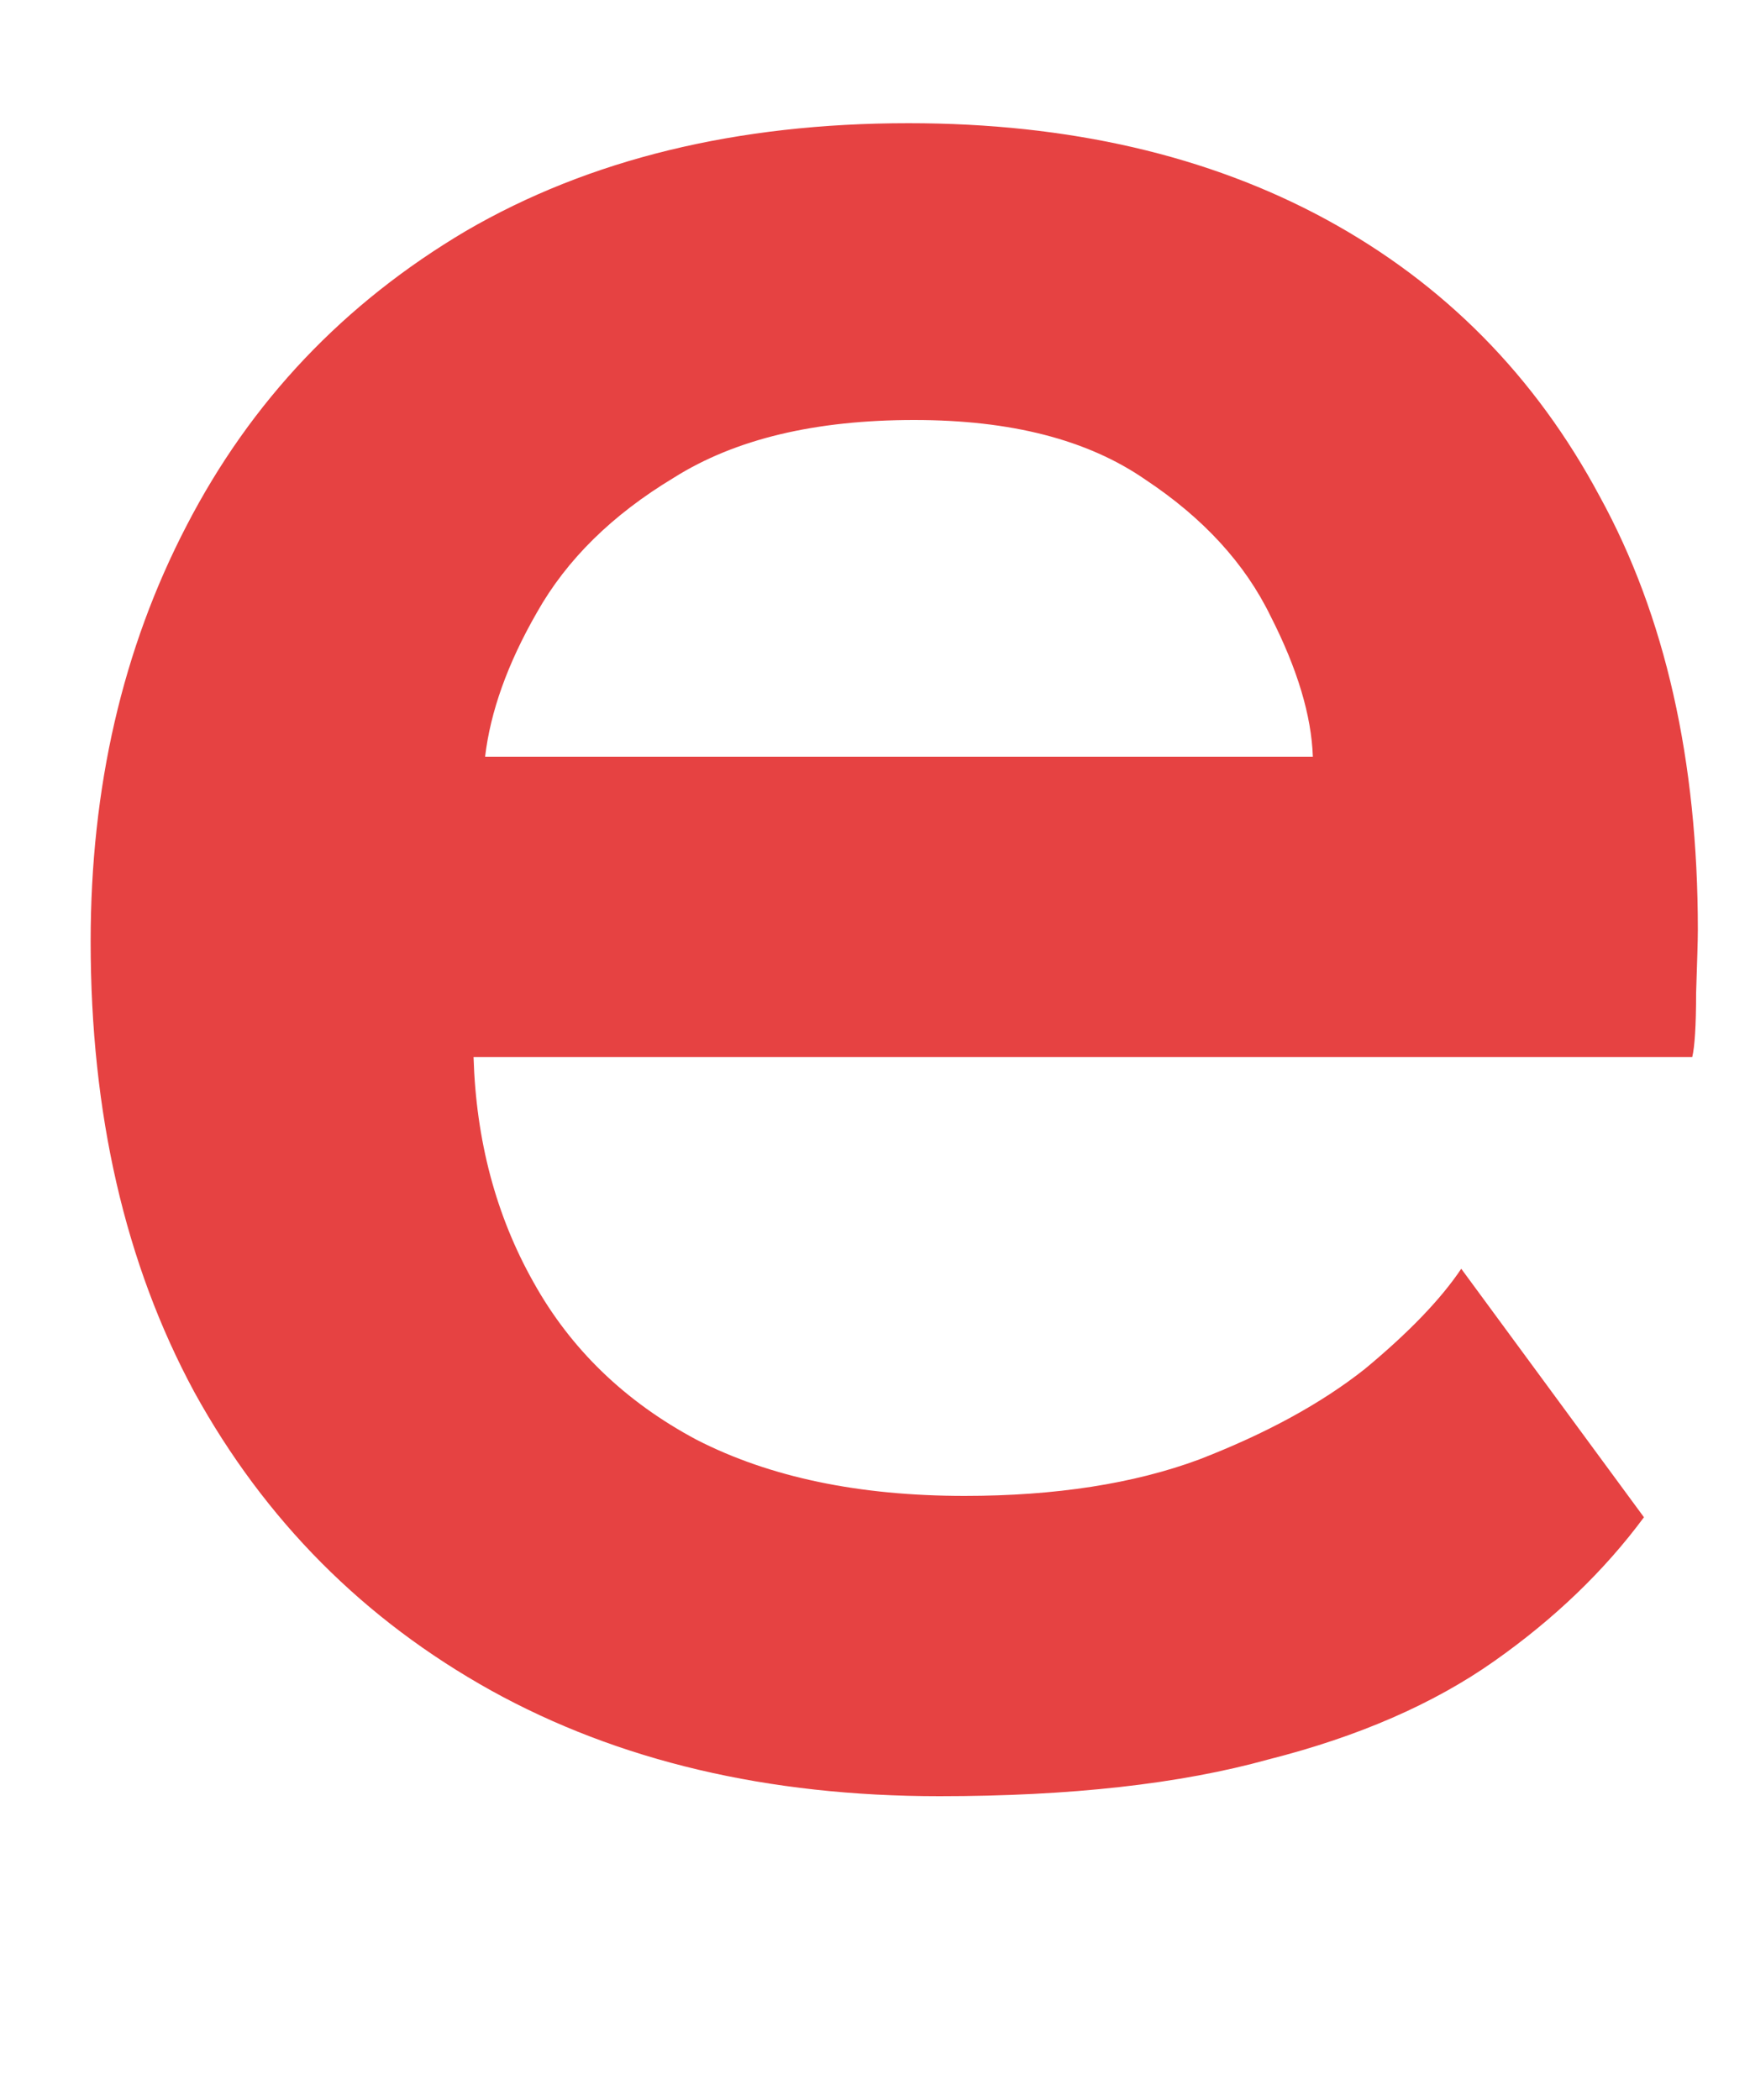 <svg width="5" height="6" viewBox="0 0 5 6" fill="none" xmlns="http://www.w3.org/2000/svg">
<path d="M1.353 3.02C1.36 3.258 1.417 3.473 1.524 3.663C1.63 3.854 1.786 4.005 1.991 4.114C2.2 4.221 2.455 4.274 2.756 4.274C3.016 4.274 3.24 4.239 3.426 4.17C3.617 4.096 3.775 4.01 3.9 3.911C4.024 3.808 4.116 3.713 4.175 3.625L4.697 4.335C4.583 4.489 4.44 4.626 4.268 4.747C4.096 4.868 3.881 4.962 3.624 5.027C3.372 5.097 3.058 5.132 2.684 5.132C2.193 5.132 1.766 5.031 1.403 4.83C1.04 4.628 0.757 4.344 0.555 3.977C0.357 3.61 0.259 3.181 0.259 2.69C0.259 2.25 0.35 1.854 0.533 1.502C0.717 1.146 0.983 0.866 1.331 0.66C1.683 0.455 2.105 0.352 2.596 0.352C3.054 0.352 3.452 0.444 3.789 0.627C4.127 0.811 4.387 1.075 4.571 1.419C4.758 1.76 4.851 2.173 4.851 2.657C4.851 2.686 4.849 2.747 4.846 2.838C4.846 2.93 4.842 2.991 4.835 3.02H1.353ZM3.751 2.162C3.747 2.045 3.707 1.911 3.63 1.76C3.557 1.61 3.438 1.48 3.272 1.37C3.107 1.256 2.888 1.2 2.612 1.2C2.33 1.2 2.101 1.254 1.925 1.365C1.749 1.471 1.619 1.599 1.534 1.75C1.45 1.896 1.401 2.034 1.386 2.162H3.751Z" fill="#E64242"/>
</svg>
